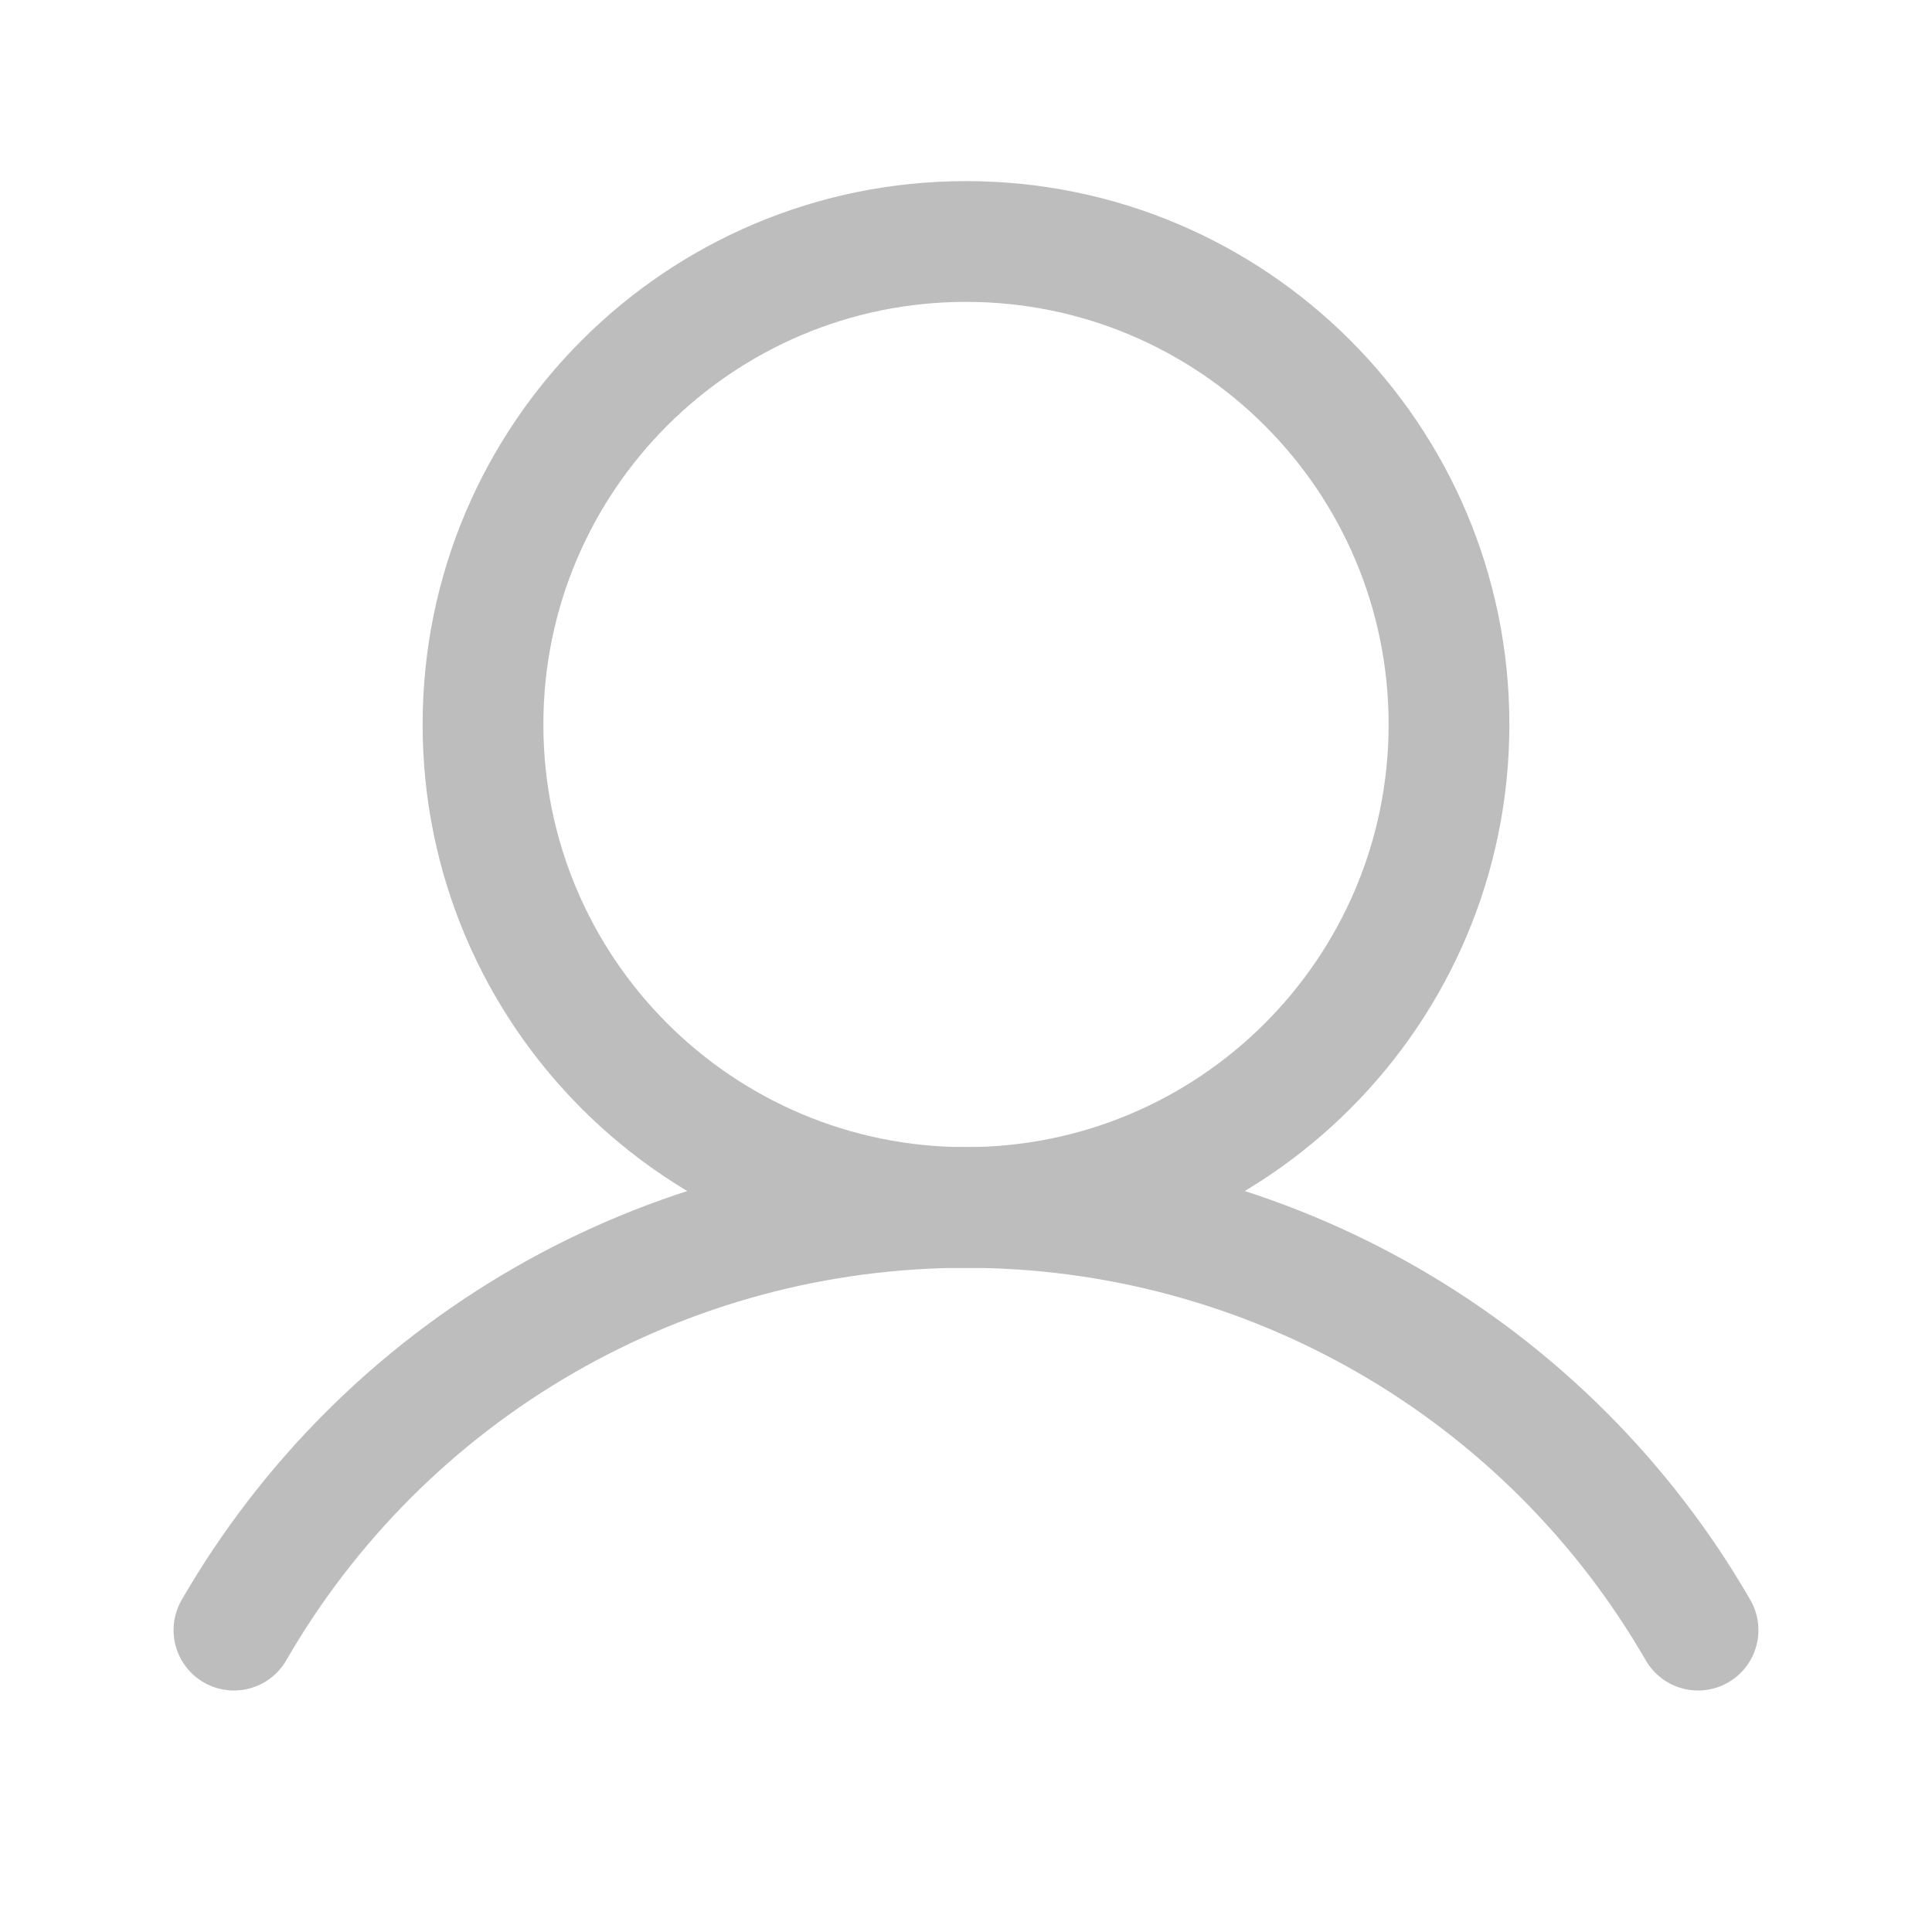 <svg width="32" height="32" viewBox="0 0 32 32" fill="none" xmlns="http://www.w3.org/2000/svg">
<path fill-rule="evenodd" clip-rule="evenodd" d="M16 5C12.134 5 9 8.134 9 12C9 15.866 12.134 19 16 19C19.866 19 23 15.866 23 12C23 8.134 19.866 5 16 5ZM7 12C7 7.029 11.029 3 16 3C20.971 3 25 7.029 25 12C25 16.971 20.971 21 16 21C11.029 21 7 16.971 7 12Z" fill="#BDBDBD"/>
<path fill-rule="evenodd" clip-rule="evenodd" d="M16 20.999C13.718 20.999 11.476 21.6 9.5 22.741C7.523 23.882 5.882 25.523 4.741 27.5C4.465 27.978 3.854 28.142 3.375 27.866C2.897 27.59 2.733 26.979 3.009 26.5C4.326 24.22 6.219 22.326 8.5 21.009C10.78 19.692 13.367 18.999 16 18.999C18.634 18.999 21.22 19.692 23.501 21.009C25.781 22.326 27.675 24.22 28.991 26.5C29.267 26.979 29.103 27.59 28.625 27.866C28.147 28.142 27.535 27.978 27.259 27.5C26.118 25.523 24.477 23.882 22.501 22.741C20.524 21.6 18.282 20.999 16 20.999Z" fill="#BDBDBD"/>
</svg>
